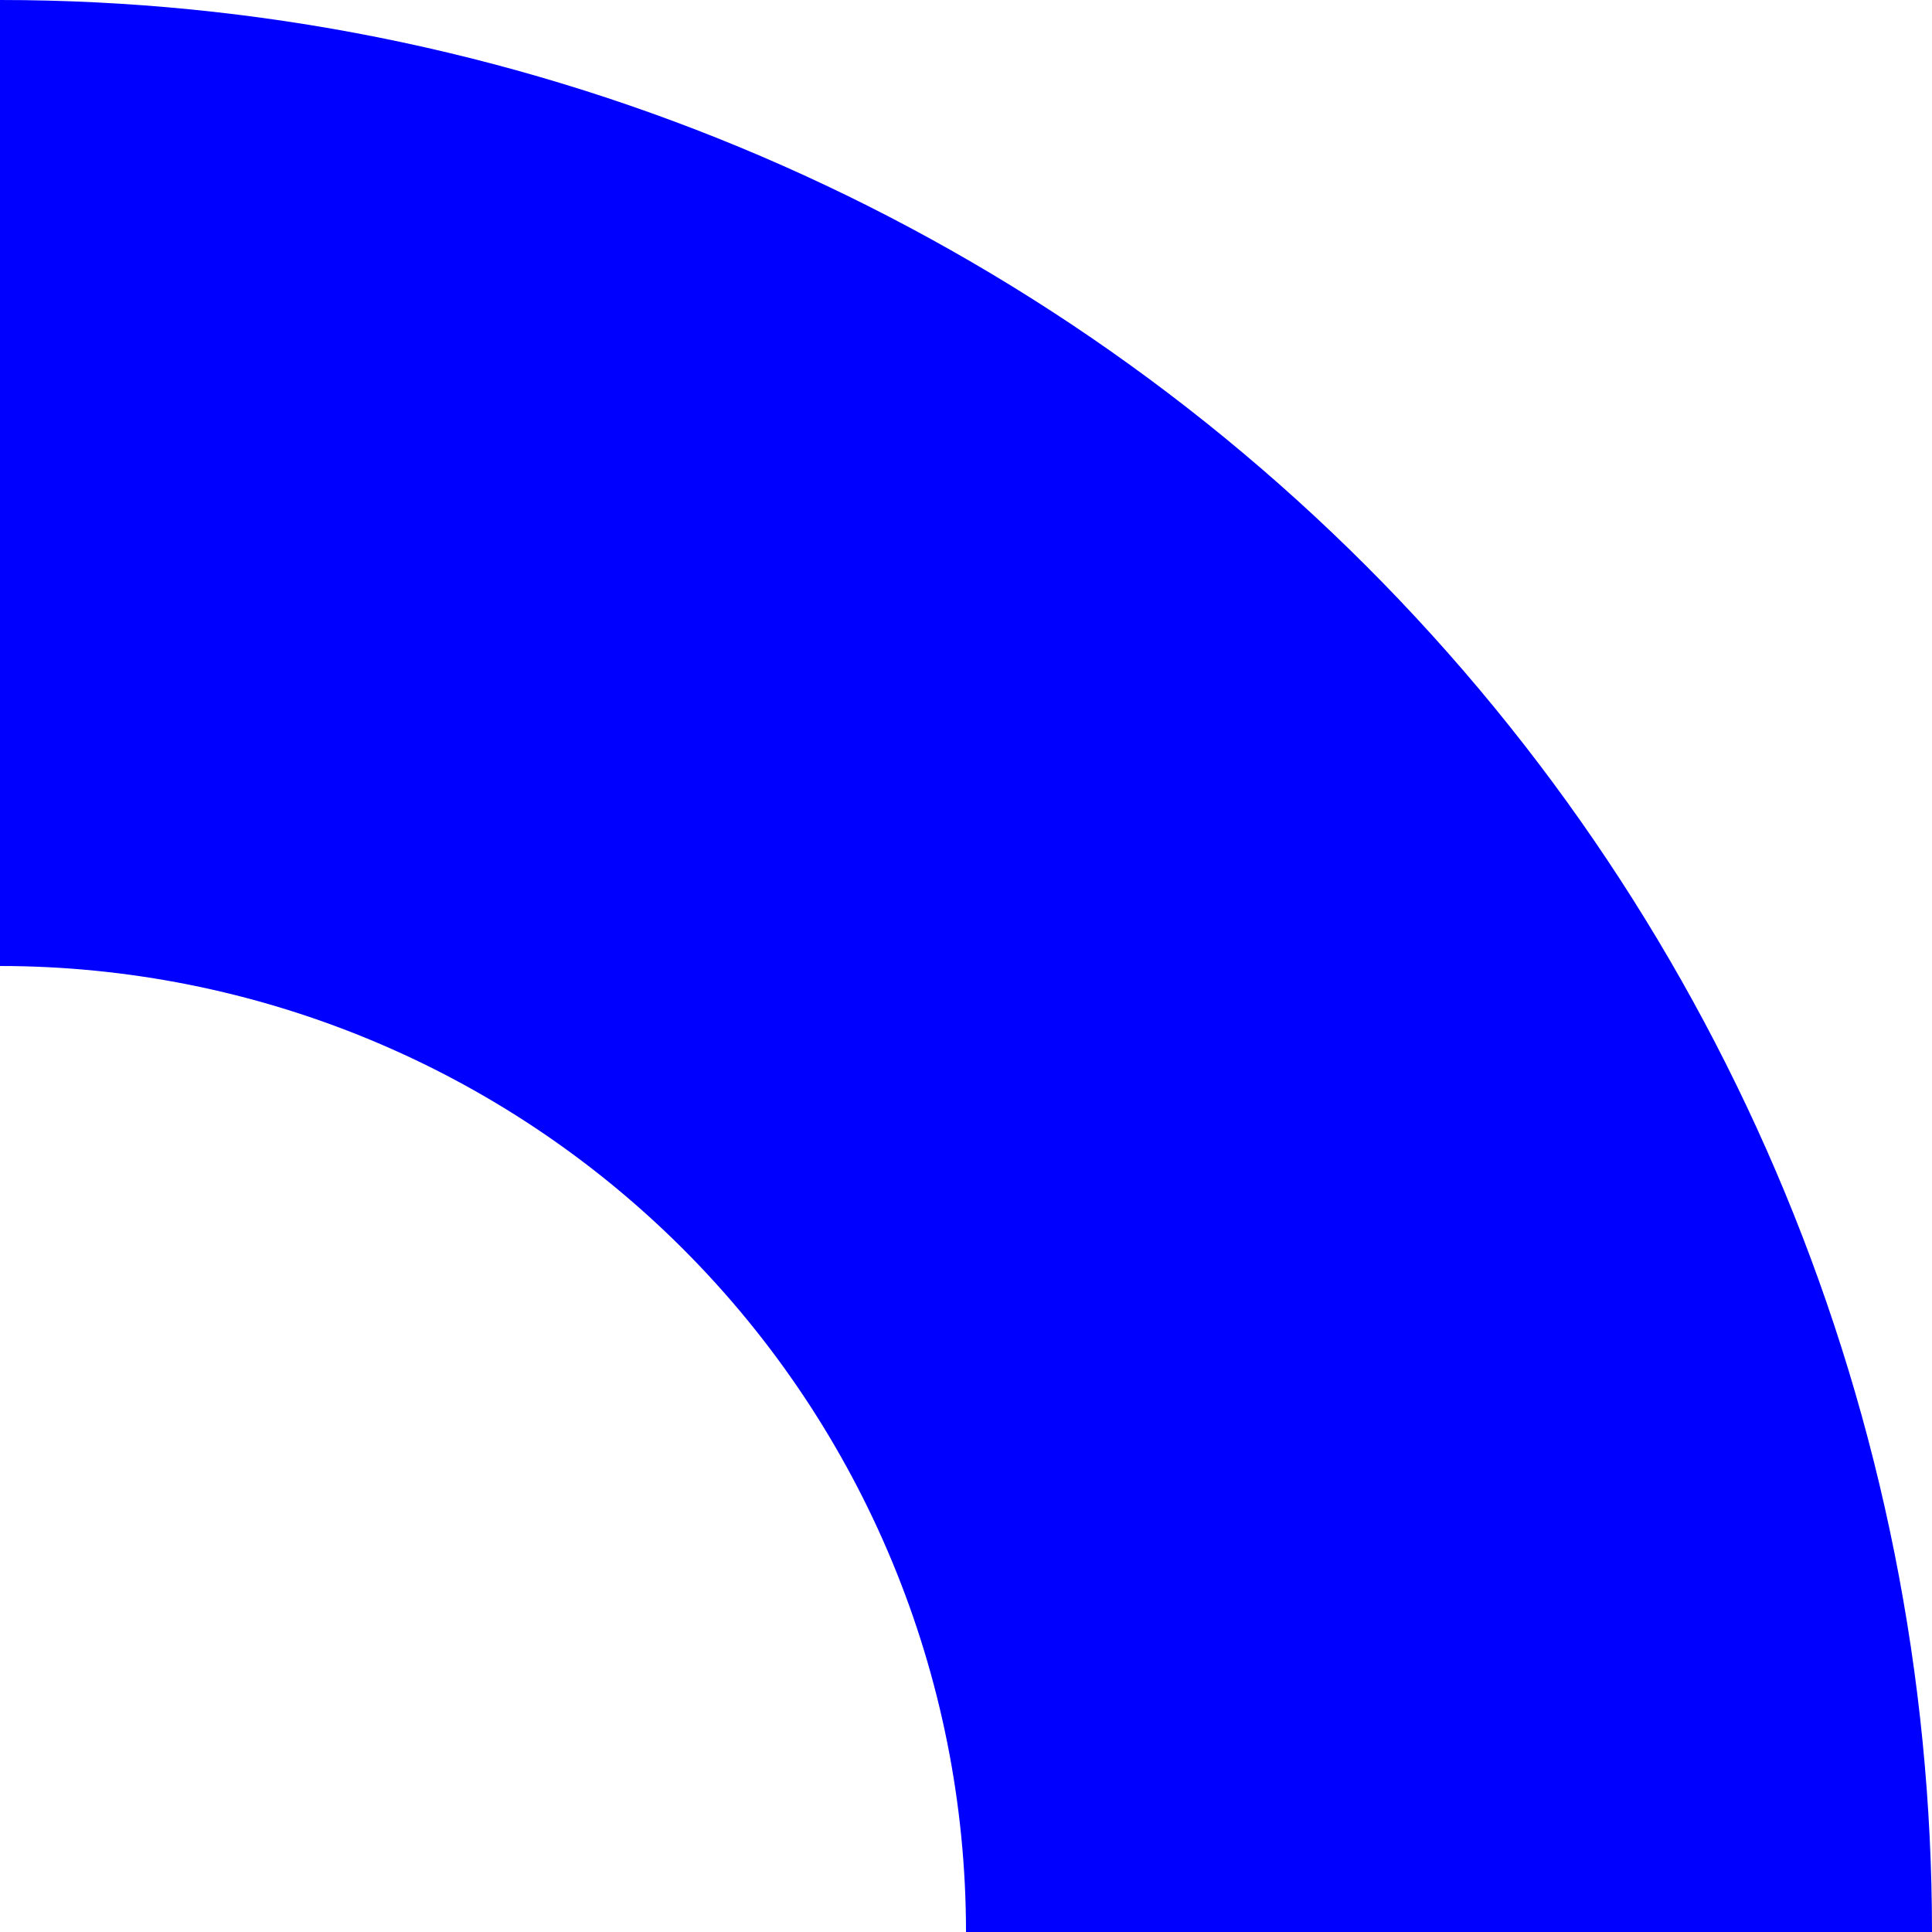 <svg width="100" height="100" viewBox="0 0 100 100" fill="none" xmlns="http://www.w3.org/2000/svg">
<g clip-path="url(#clip0_3_3598)">
<path d="M100 100H50C49.999 86.74 44.73 74.023 35.354 64.646C25.977 55.27 13.26 50.001 0 50L0 0C26.522 0 51.957 10.536 70.711 29.289C89.464 48.043 100 73.478 100 100Z" fill="#0000FF"/>
</g>
<defs>
<clipPath id="clip0_3_3598">
<rect width="100" height="100" fill="white"/>
</clipPath>
</defs>
</svg>
